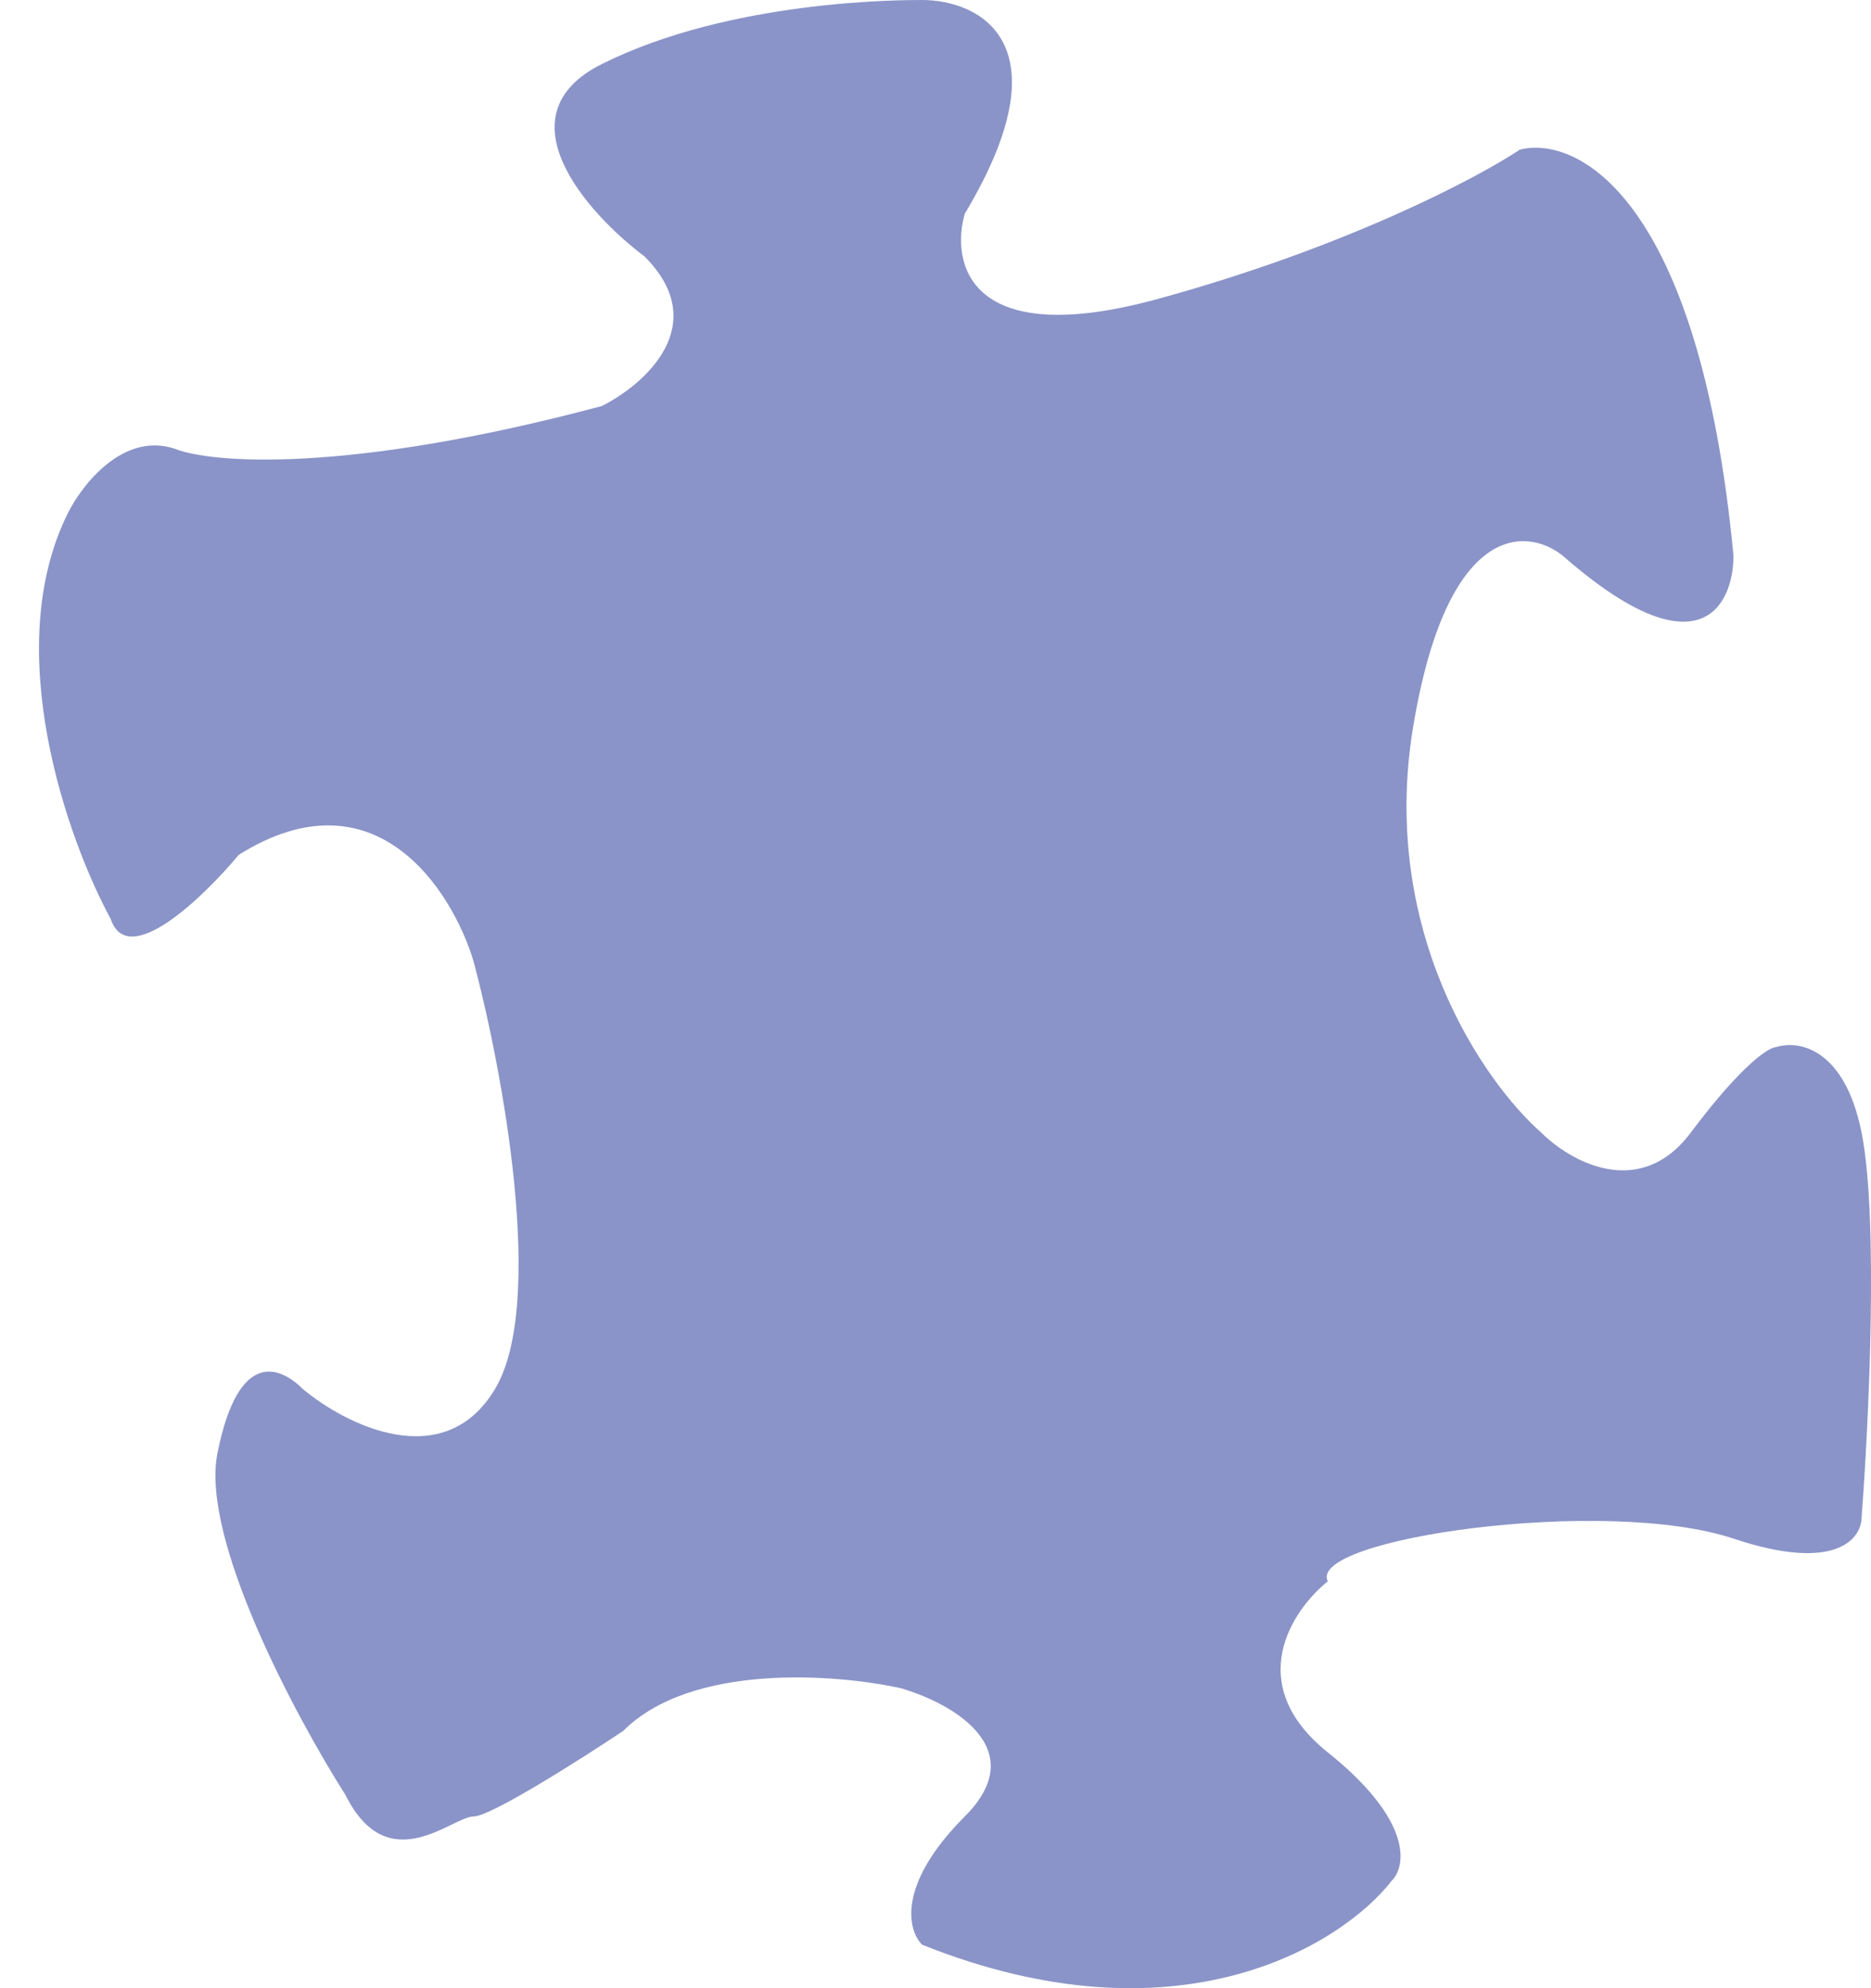 <svg width="32" height="34" viewBox="0 0 32 34" fill="none" xmlns="http://www.w3.org/2000/svg">
<path d="M10.292 1.096C8.539 1.973 10.049 3.654 11.023 4.385C12.191 5.555 11.023 6.578 10.292 6.944C5.91 8.113 3.597 7.918 2.989 7.674C2.112 7.382 1.406 8.284 1.163 8.771C-0.006 11.11 1.163 14.374 1.893 15.714C2.185 16.591 3.475 15.349 4.084 14.618C6.421 13.156 7.736 15.227 8.101 16.445C8.588 18.273 9.343 22.292 8.466 23.754C7.59 25.216 5.91 24.363 5.18 23.754C4.815 23.389 4.084 23.023 3.719 24.851C3.427 26.312 5.058 29.358 5.91 30.698C6.64 32.16 7.736 31.063 8.101 31.063C8.393 31.063 9.927 30.089 10.658 29.601C11.826 28.432 14.31 28.627 15.405 28.87C16.257 29.114 17.669 29.894 16.501 31.063C15.332 32.233 15.527 33.012 15.77 33.256C20.153 35.01 22.953 33.256 23.805 32.16C24.048 31.916 24.17 31.136 22.709 29.967C21.248 28.797 22.1 27.53 22.709 27.043C22.344 26.312 27.456 25.581 29.648 26.312C31.401 26.897 31.839 26.312 31.839 25.947C31.961 24.363 32.131 20.831 31.839 19.369C31.547 17.907 30.743 17.785 30.378 17.907C30.256 17.907 29.794 18.199 28.917 19.369C28.041 20.538 26.848 19.856 26.361 19.369C25.387 18.516 23.585 15.934 24.17 12.425C24.754 8.917 26.117 9.014 26.726 9.502C29.063 11.548 29.648 10.354 29.648 9.502C29.063 3.362 26.97 2.315 25.996 2.558C25.265 3.045 23.001 4.239 19.788 5.116C16.574 5.993 16.257 4.507 16.501 3.654C18.254 0.731 16.744 0 15.77 0C15.405 0 12.483 0 10.292 1.096Z" fill="#8A94C8"/>
</svg>
